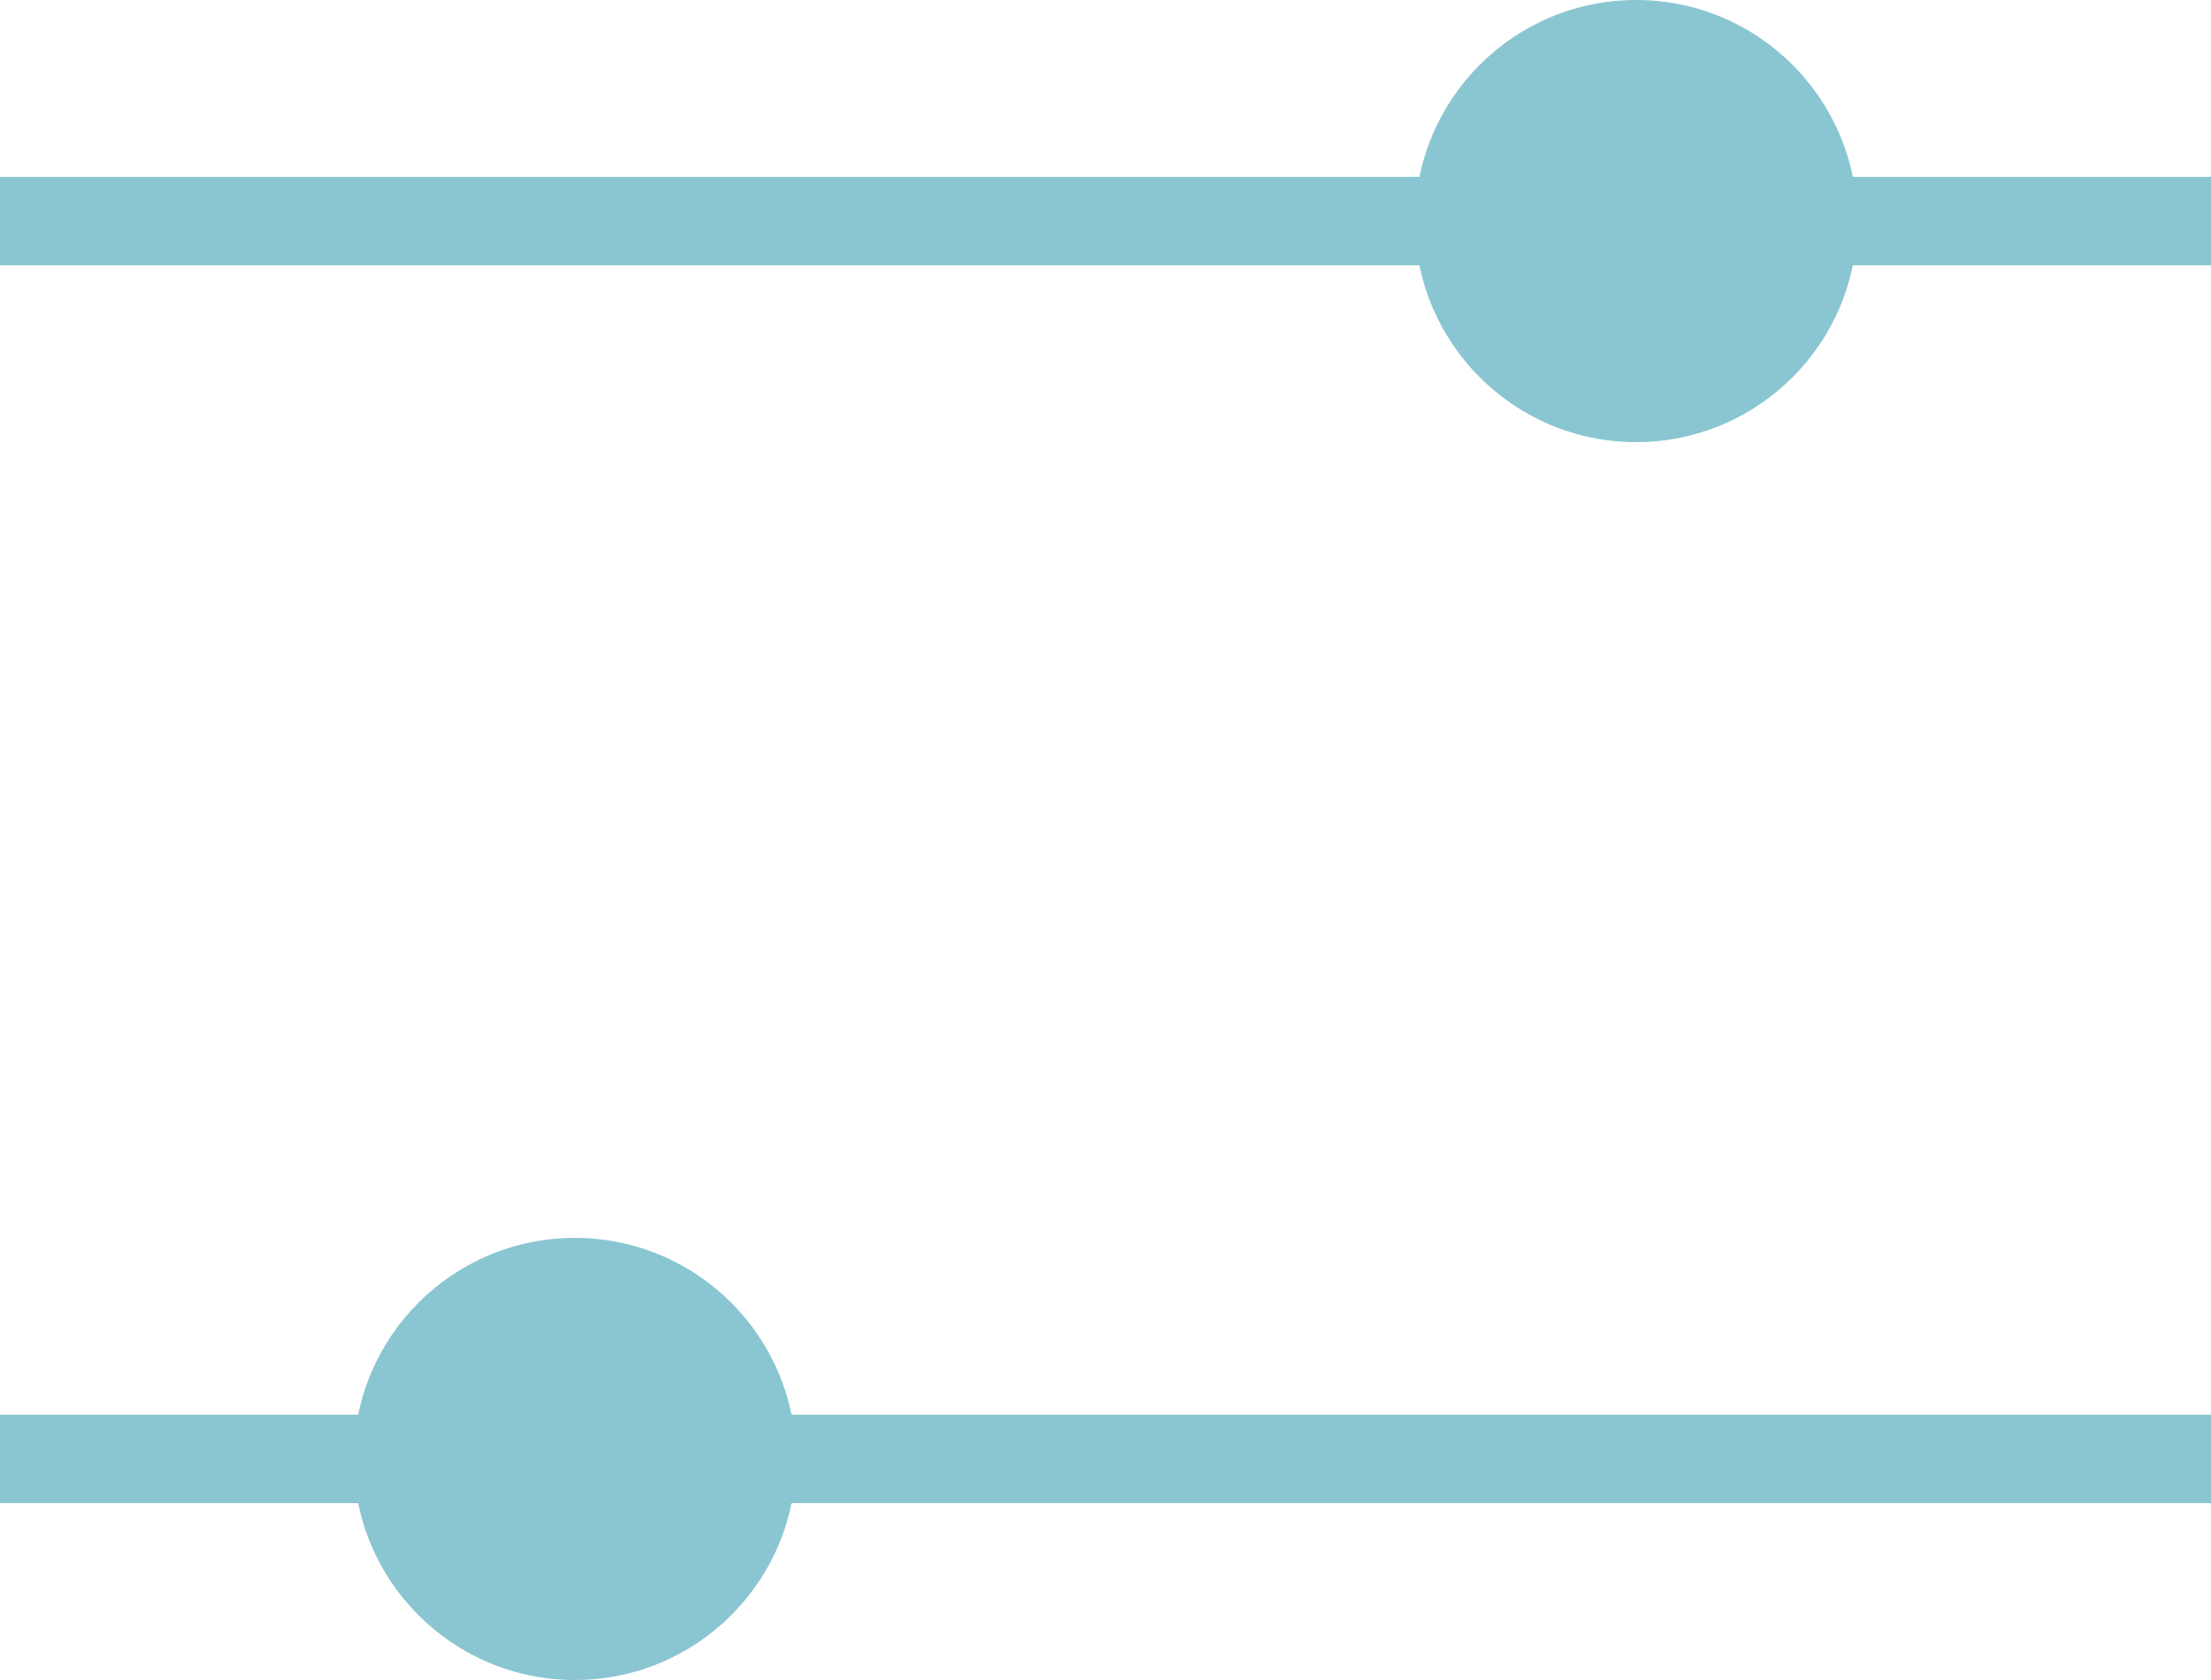 <svg width="25" height="19" viewBox="0 0 25 19" fill="none" xmlns="http://www.w3.org/2000/svg">
<line y1="2.5" x2="25" y2="2.5" stroke="#8AC6D1"/>
<line y1="16.5" x2="25" y2="16.5" stroke="#8AC6D1"/>
<circle cx="18.5" cy="2.5" r="2.5" fill="#8AC6D1"/>
<circle cx="6.5" cy="16.5" r="2.5" fill="#8AC6D1"/>
</svg>
